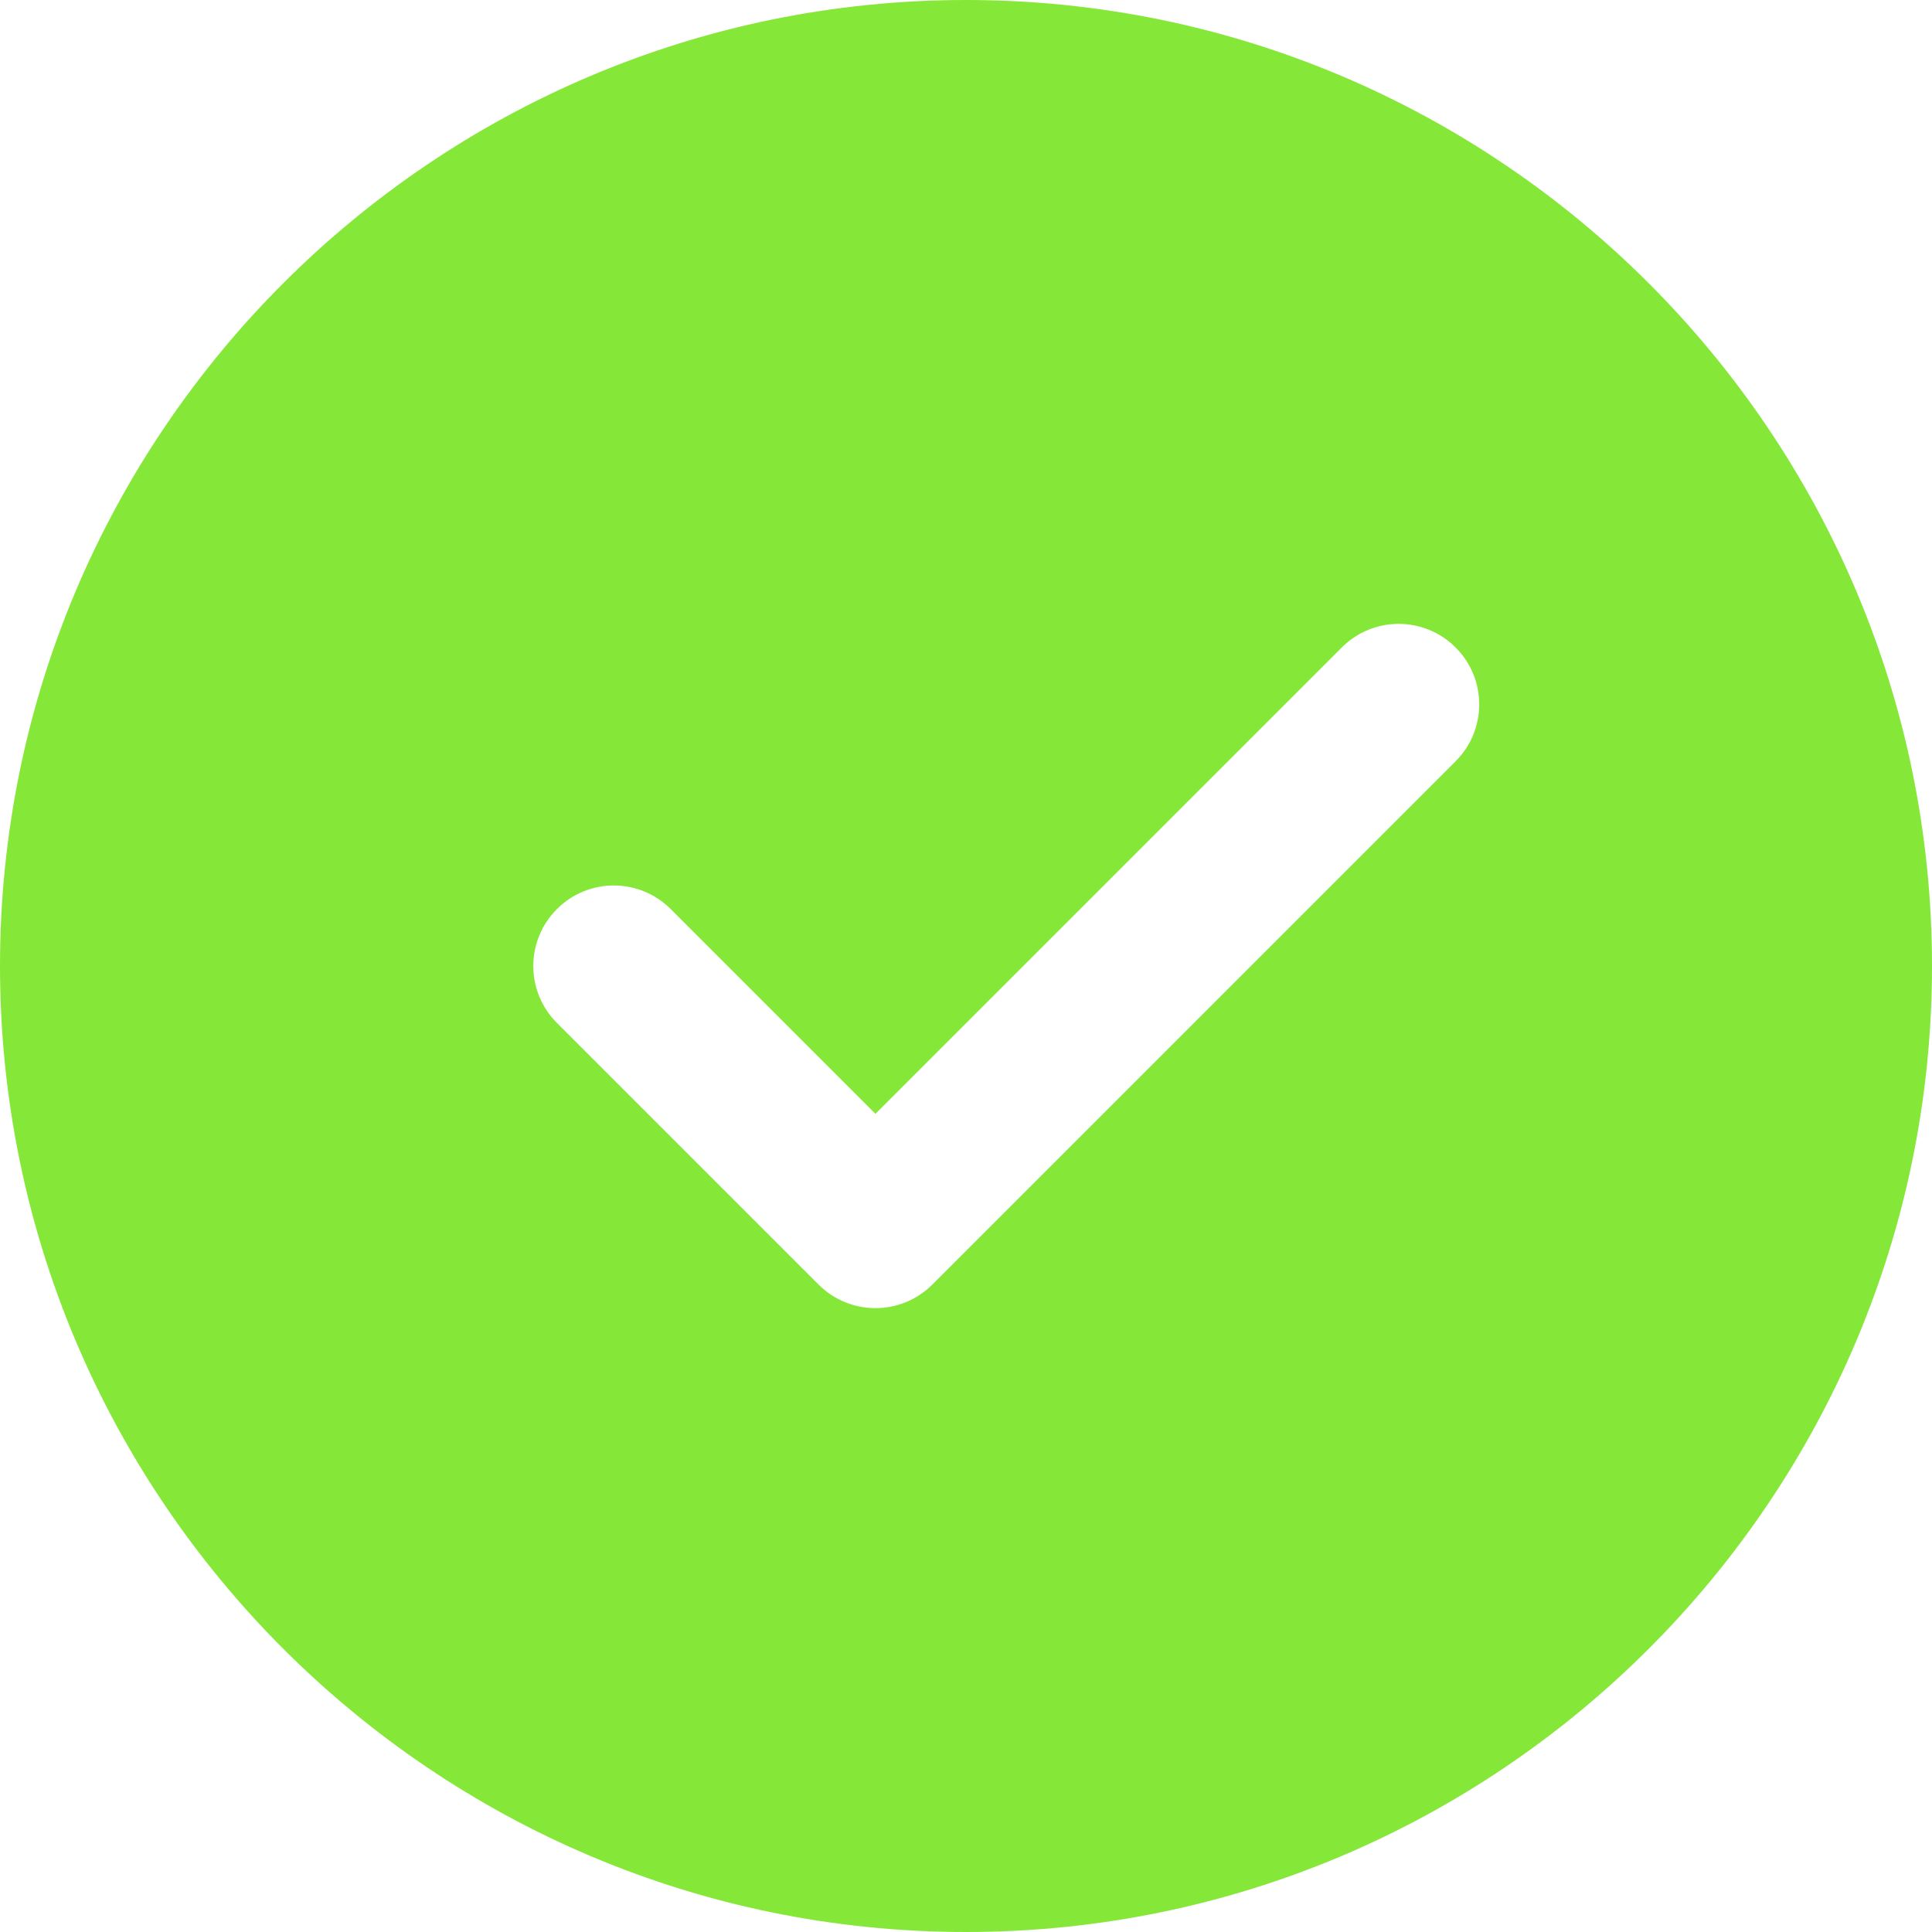 <svg width="56" height="56" viewBox="0 0 56 56" fill="none" xmlns="http://www.w3.org/2000/svg">
<path d="M28 0C12.56 0 0 12.56 0 28C0 43.44 12.56 56 28 56C43.44 56 56 43.44 56 28C56 12.56 43.44 0 28 0ZM42.191 22.066L27.025 37.233C26.57 37.688 25.972 37.917 25.375 37.917C24.778 37.917 24.18 37.688 23.725 37.233L16.142 29.65C15.23 28.737 15.23 27.263 16.142 26.35C17.054 25.438 18.529 25.438 19.441 26.35L25.375 32.284L38.892 18.767C39.804 17.855 41.279 17.855 42.191 18.767C43.104 19.679 43.104 21.154 42.191 22.066Z" fill="#85E738"/>
</svg>
